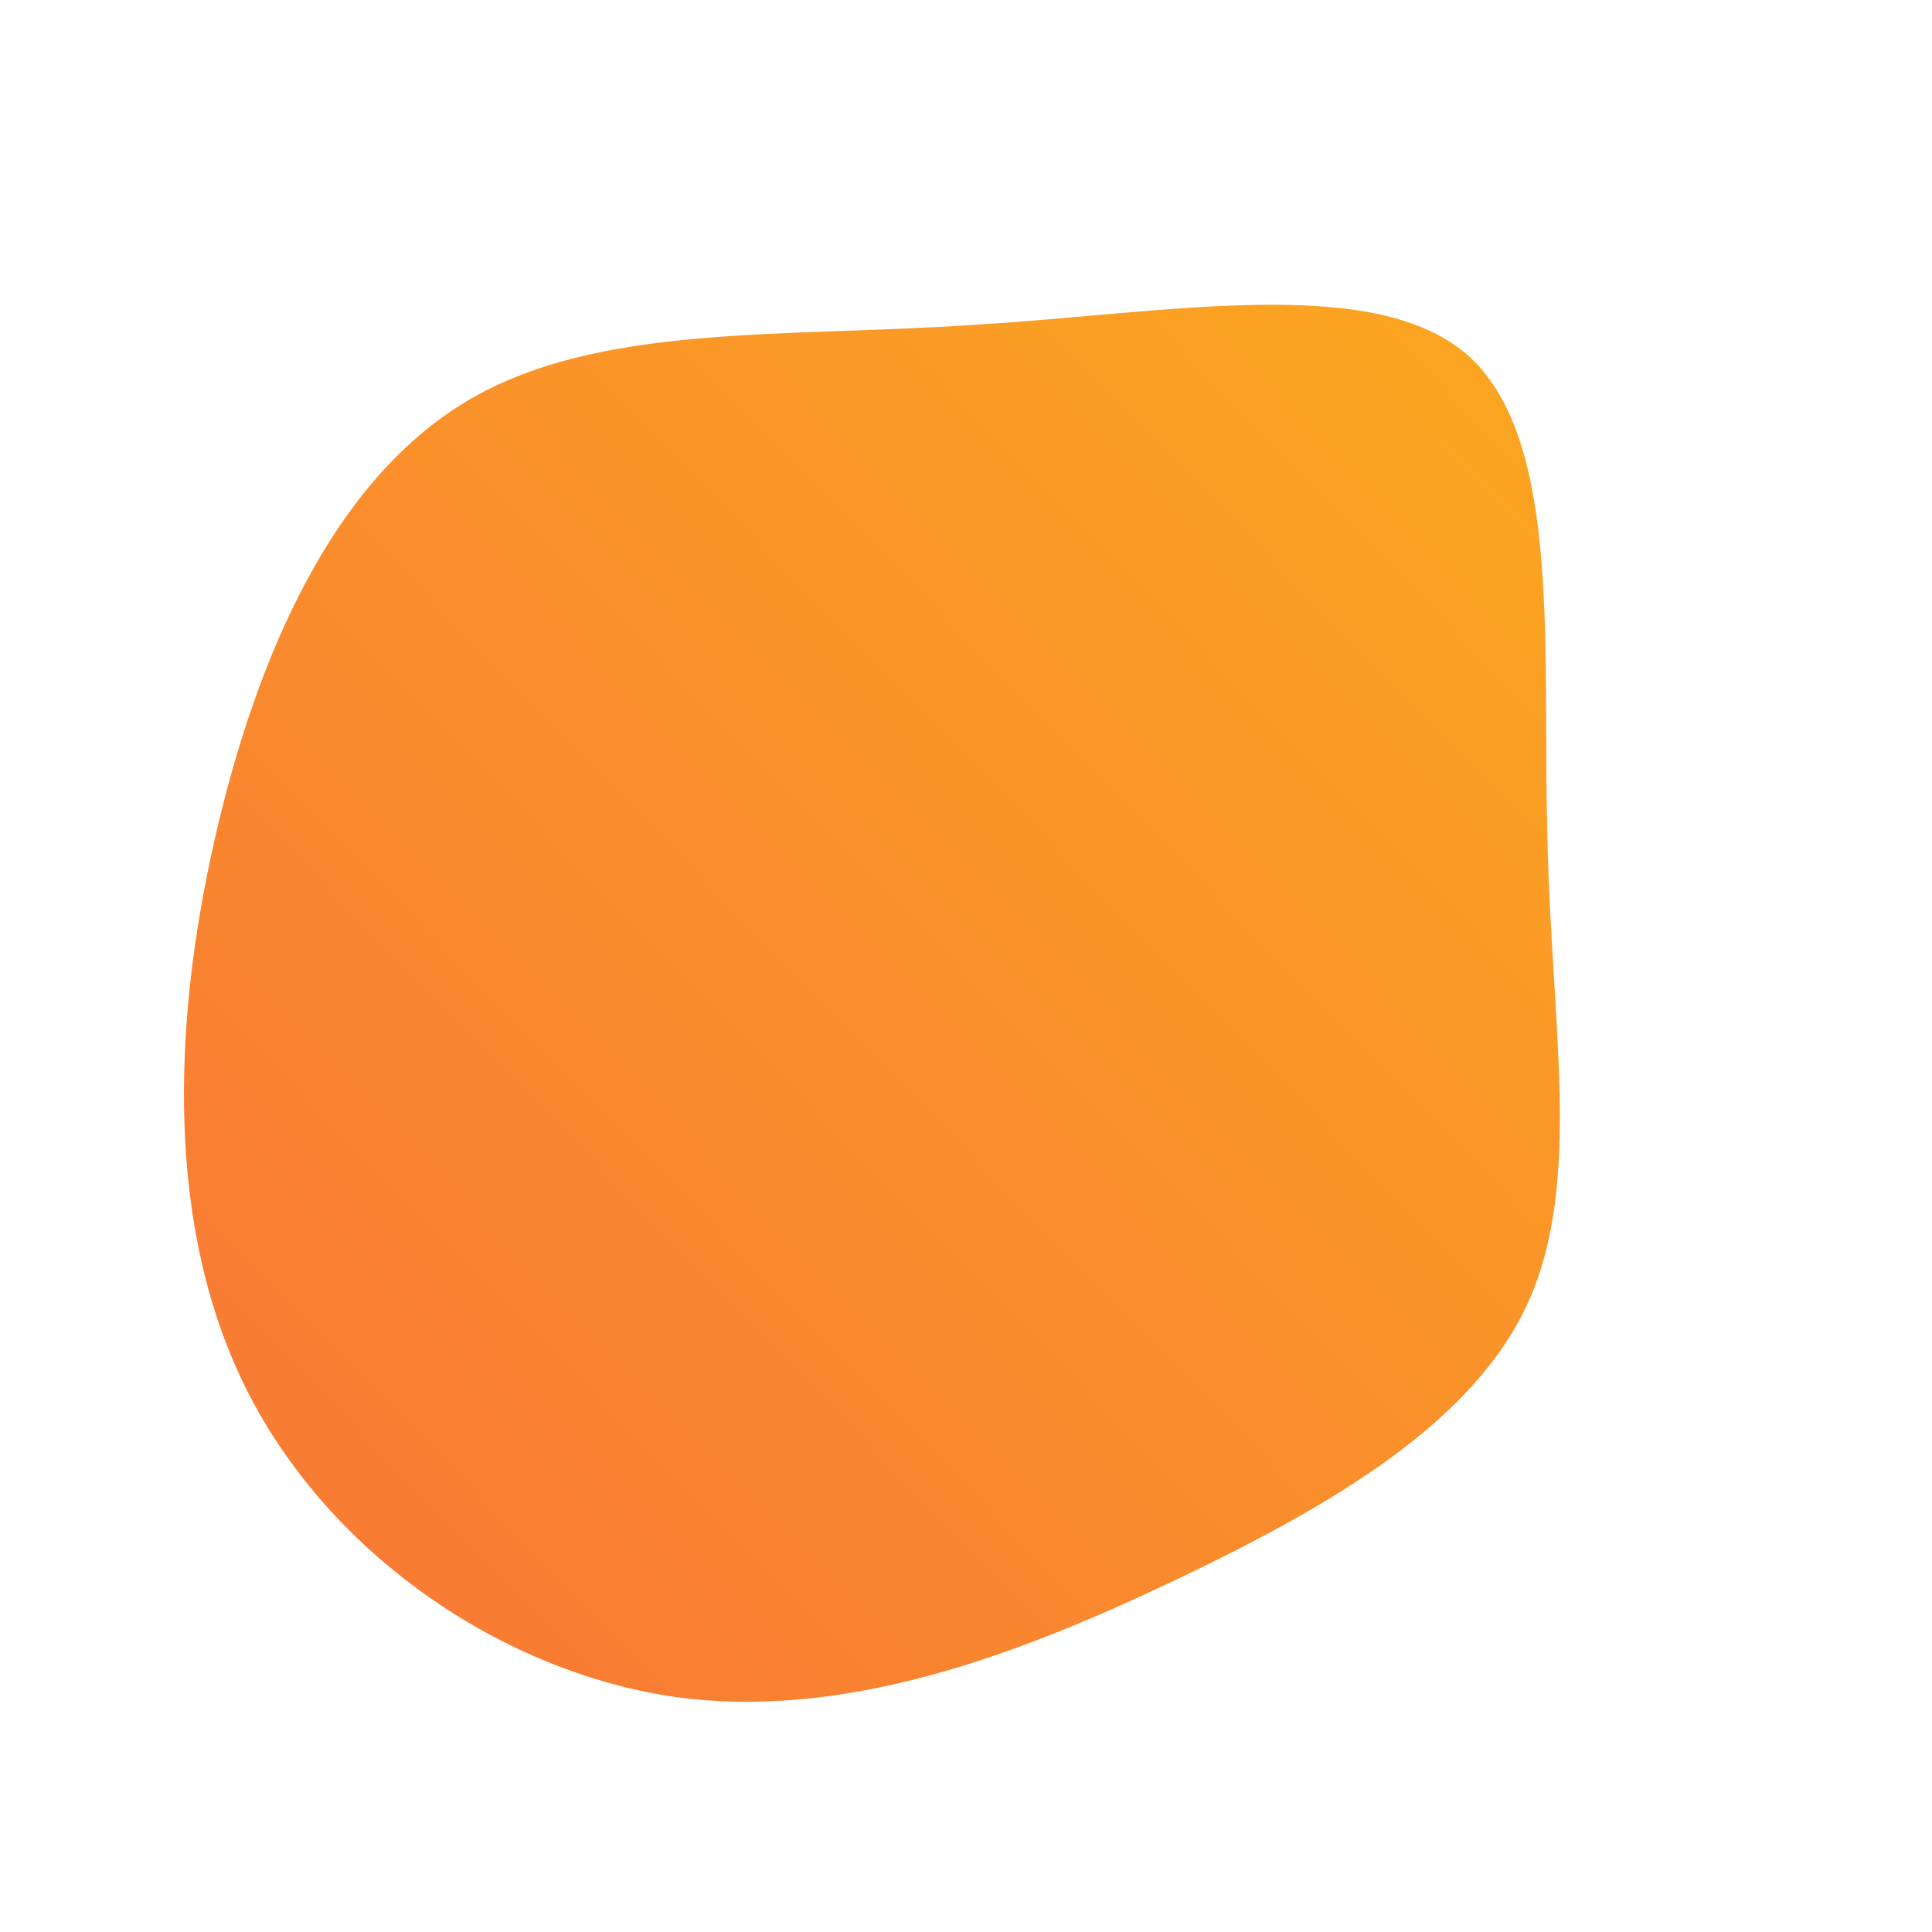<!--?xml version="1.0" standalone="no"?-->
              <svg id="sw-js-blob-svg" viewBox="0 0 100 100" xmlns="http://www.w3.org/2000/svg" version="1.1">
                    <defs> 
                        <linearGradient id="sw-gradient" x1="0" x2="1" y1="1" y2="0">
                            <stop id="stop1" stop-color="rgba(248, 117, 55, 1)" offset="0%"></stop>
                            <stop id="stop2" stop-color="rgba(251, 168, 31, 1)" offset="100%"></stop>
                        </linearGradient>
                    </defs>
                <path fill="url(#sw-gradient)" d="M26.1,-31.5C30.9,-27,29.8,-16.1,30.1,-6.5C30.3,3.1,31.9,11.2,29.1,17.4C26.3,23.6,19,27.9,10.8,31.8C2.6,35.7,-6.4,39.1,-15.3,37.8C-24.3,36.4,-33,30.3,-37.2,22C-41.4,13.7,-41.1,3.2,-38.9,-6.5C-36.7,-16.2,-32.7,-25.1,-25.9,-29.2C-19.1,-33.3,-9.5,-32.5,0.6,-33.2C10.6,-33.8,21.3,-35.9,26.1,-31.5Z" width="100%" height="100%" transform="translate(50 50)" stroke-width="0" style="transition: all 0.3s ease 0s;"></path>
              </svg>